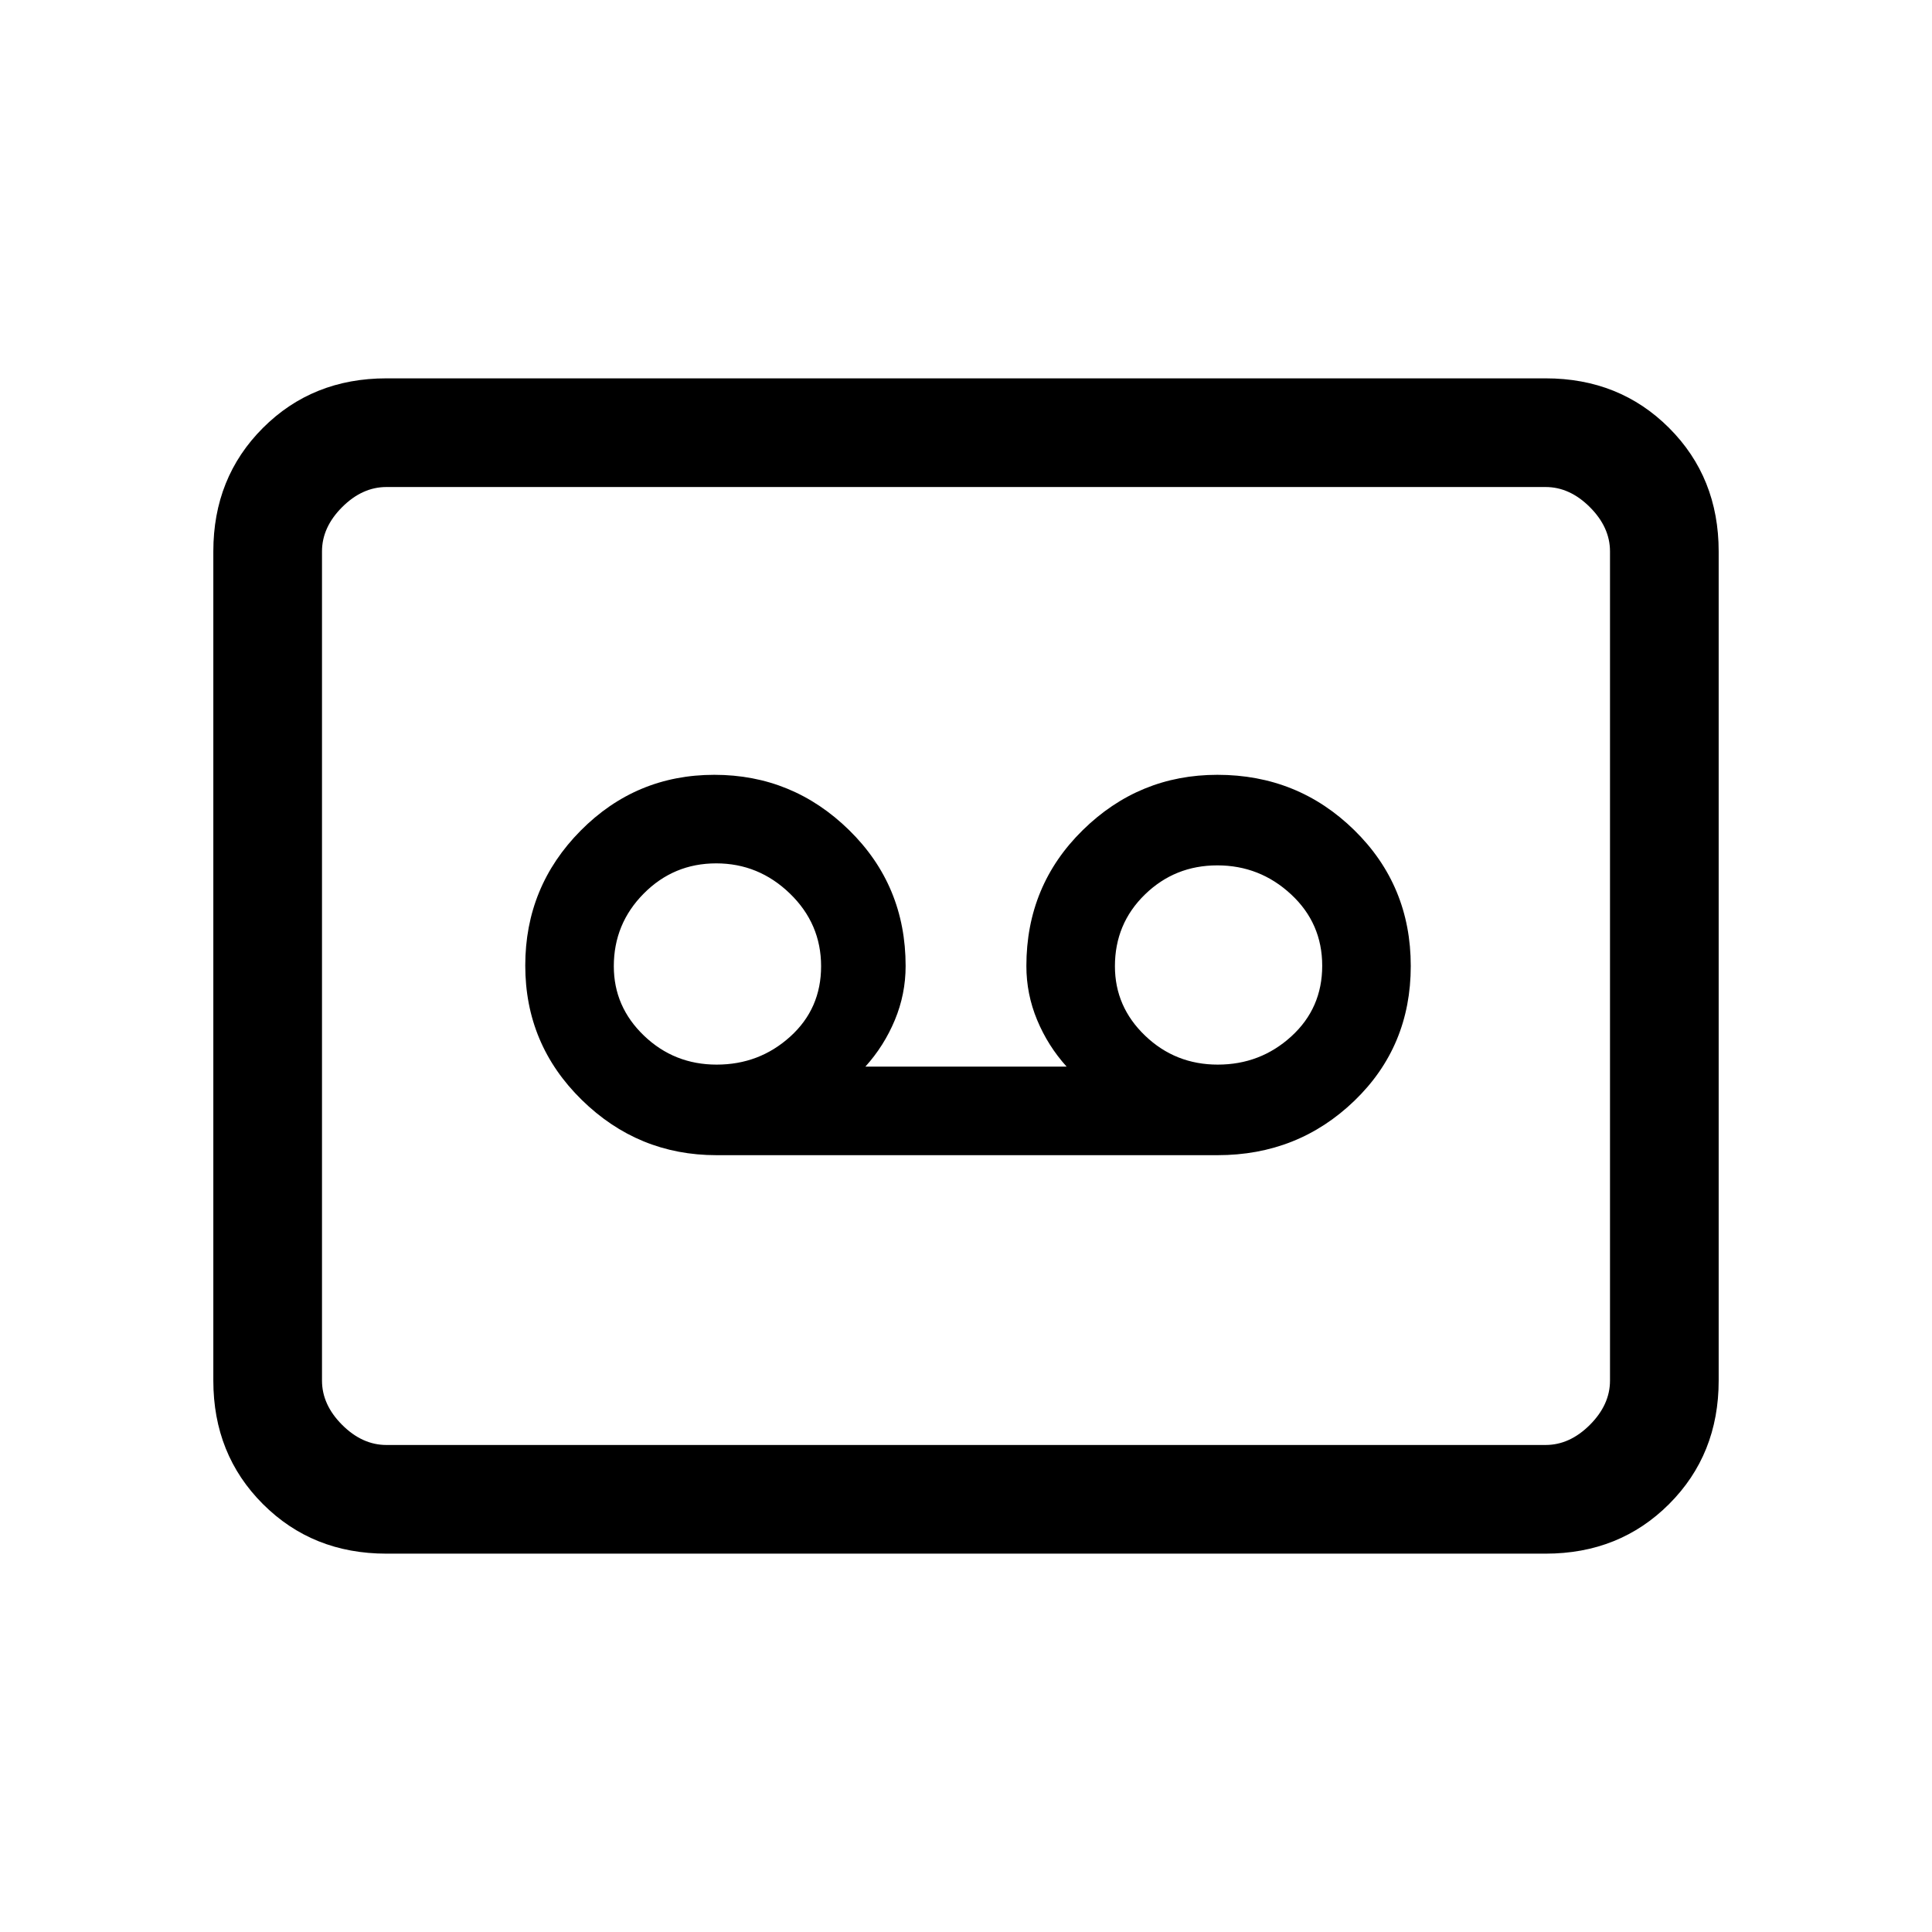 <svg xmlns="http://www.w3.org/2000/svg" height="24" viewBox="0 -960 960 960" width="24"><path d="M605-386q39.92 0 67.96-27Q701-440 701-480t-28.06-67.5q-28.06-27.5-68-27.5Q566-575 538-547.5T510-480q0 14 5.36 26.86Q520.71-440.28 530-430H430q9.29-10.28 14.64-23.14Q450-466 450-480q0-40-28.06-67.5t-67-27.5q-38.94 0-66.44 27.76-27.5 27.77-27.5 67 0 39.24 28.04 66.74Q317.08-386 356-386h249Zm-248.88-45Q335-431 320-445.38q-15-14.37-15-34.5Q305-501 319.88-516q14.87-15 36-15 21.12 0 36.62 15 15.5 15 15.5 36.12 0 21.13-15.38 35Q377.25-431 356.12-431Zm249 0Q584-431 569-445.38q-15-14.37-15-34.5 0-21.12 14.88-35.62 14.87-14.5 36-14.5 21.12 0 36.62 14.38 15.5 14.37 15.5 35.5Q657-459 641.62-445q-15.37 14-36.5 14ZM192-188q-36.73 0-61.36-24.64Q106-237.27 106-274v-412q0-36.72 24.64-61.36Q155.27-772 192-772h576q36.72 0 61.36 24.64T854-686v412q0 36.73-24.64 61.36Q804.72-188 768-188H192Zm0-54h576q12 0 22-10t10-22v-412q0-12-10-22t-22-10H192q-12 0-22 10t-10 22v412q0 12 10 22t22 10Zm-32 0v-476 476Z"/></svg>